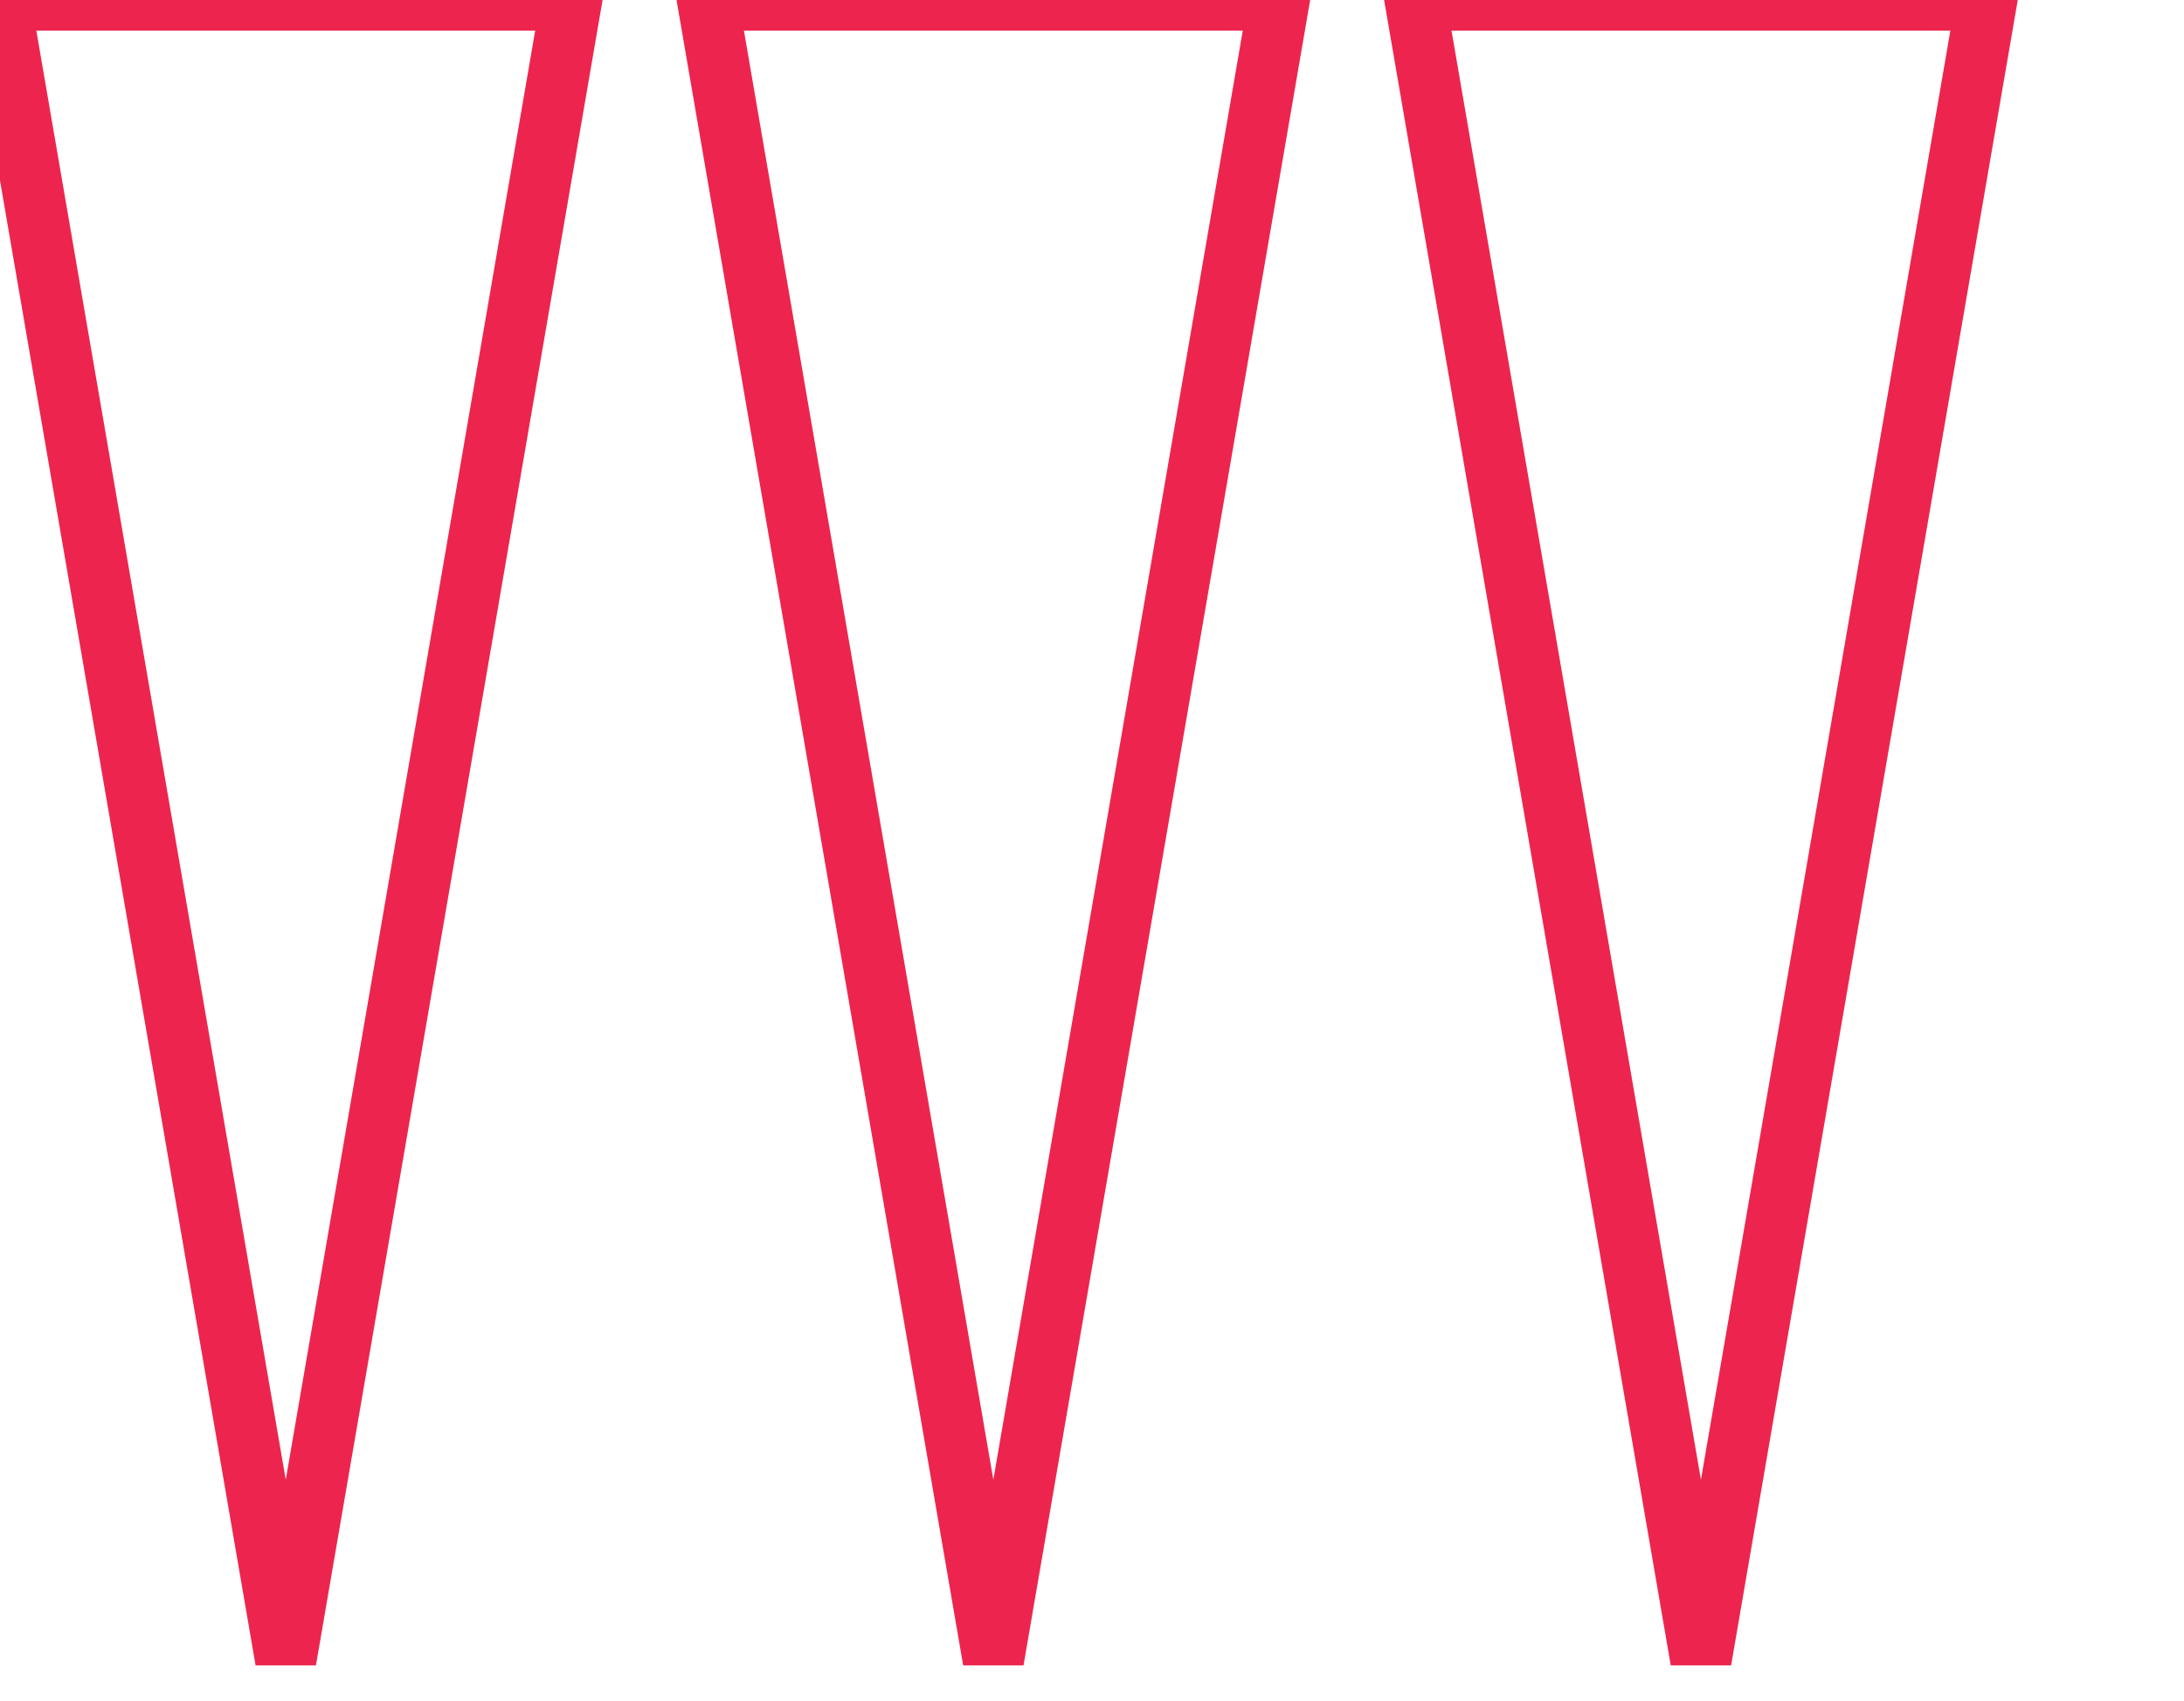 <svg width="321" height="250" xmlns="http://www.w3.org/2000/svg"><g transform="translate(0)"><g style="stroke:#ED254E;stroke-width:9;"><g style="fill:transparent;"><polygon points="
            0,0
            84,0
            42,244
          "></polygon></g></g></g><g transform="translate(104)"><g style="stroke:#ED254E;stroke-width:9;"><g style="fill:transparent;"><polygon points="
            0,0
            84,0
            42,244
          "></polygon></g></g></g><g transform="translate(208)"><g style="stroke:#ED254E;stroke-width:9;"><g style="fill:transparent;"><polygon points="
            0,0
            84,0
            42,244
          "></polygon></g></g></g></svg>